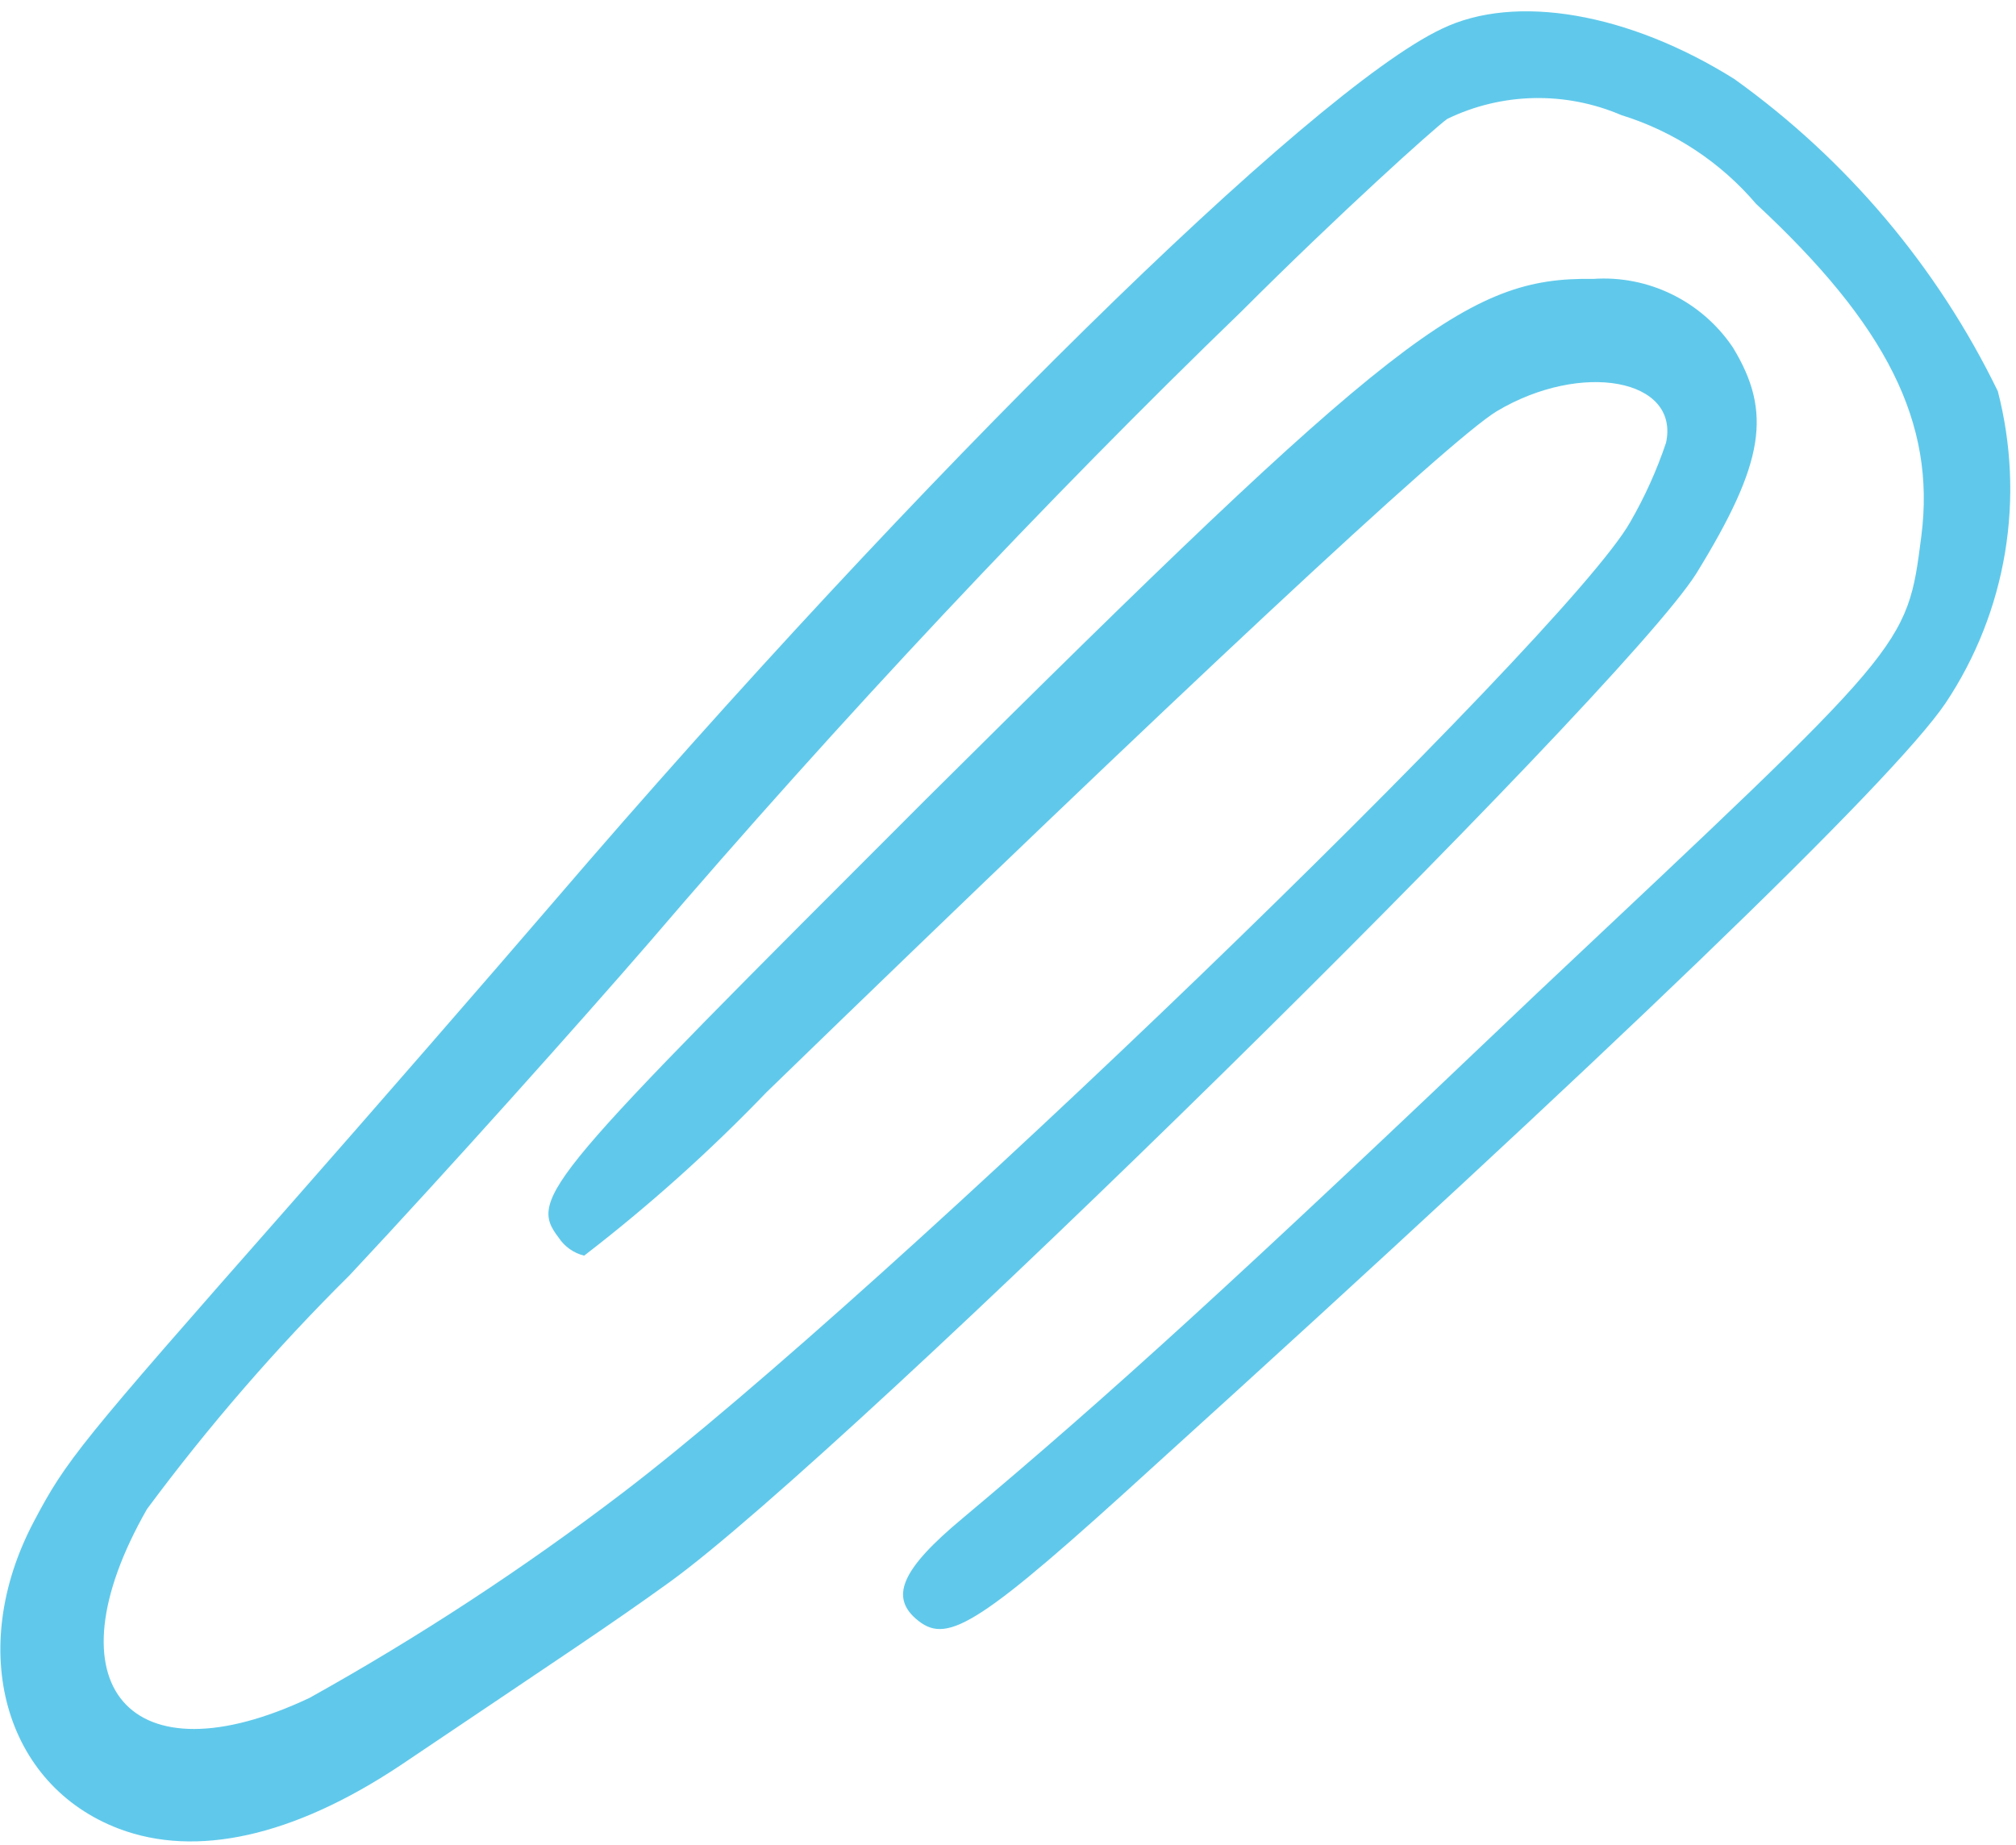 <svg width="130" height="119" viewBox="0 0 130 119" fill="none" xmlns="http://www.w3.org/2000/svg">
<path fill-rule="evenodd" clip-rule="evenodd" d="M111.835 5.095C105.04 0.837 97.713 -0.447 92.957 1.867C84.504 5.862 59.303 30.635 35.757 58.09C31.681 62.837 23.953 71.726 18.578 77.833C5.082 93.161 4.268 94.159 2.163 98.157C-2.168 106.396 0.278 115.125 7.673 117.928C12.634 119.807 18.883 118.443 25.784 113.863C36.619 106.569 39.253 104.852 43.186 102.018C54.624 93.756 104.572 44.663 109.391 36.973C113.788 29.828 114.287 26.581 111.744 22.407C110.759 20.942 109.406 19.761 107.822 18.984C106.238 18.207 104.481 17.863 102.73 17.986C94.62 17.852 89.932 21.502 59.717 51.534C35.153 76.098 34.035 77.216 36.023 79.808C36.405 80.39 36.994 80.807 37.669 80.971C41.847 77.755 45.777 74.233 49.429 70.432C75.84 44.815 93.43 28.385 96.519 26.518C101.969 23.267 108.323 24.424 107.433 28.55C106.834 30.331 106.06 32.046 105.121 33.671C100.999 40.969 57.03 83.411 40.119 96.291C33.725 101.165 26.988 105.575 19.96 109.489C8.386 114.956 2.977 108.701 9.478 97.315C13.449 91.962 17.818 86.919 22.55 82.227C28.863 75.487 37.528 65.783 41.846 60.795C54.162 46.402 67.572 32.136 80.053 20.083C86.337 13.799 92.444 8.303 93.321 7.67C95.059 6.826 96.961 6.367 98.9 6.325C100.839 6.283 102.768 6.658 104.558 7.425C107.933 8.468 110.949 10.455 113.244 13.151C121.669 20.971 124.83 27.275 123.897 34.559C122.963 41.844 123.083 41.48 99.055 64.103C79.593 82.649 71.552 89.957 62.087 97.895C58.095 101.215 57.315 103.034 59.236 104.532C61.158 106.03 63.247 104.735 74.461 94.498C103.632 68.075 122.066 50.374 125.472 45.319C127.41 42.408 128.711 39.115 129.289 35.654C129.867 32.193 129.71 28.642 128.829 25.23C124.932 17.214 119.087 10.289 111.835 5.095V5.095Z" fill="#60C9EB"/>
</svg>
